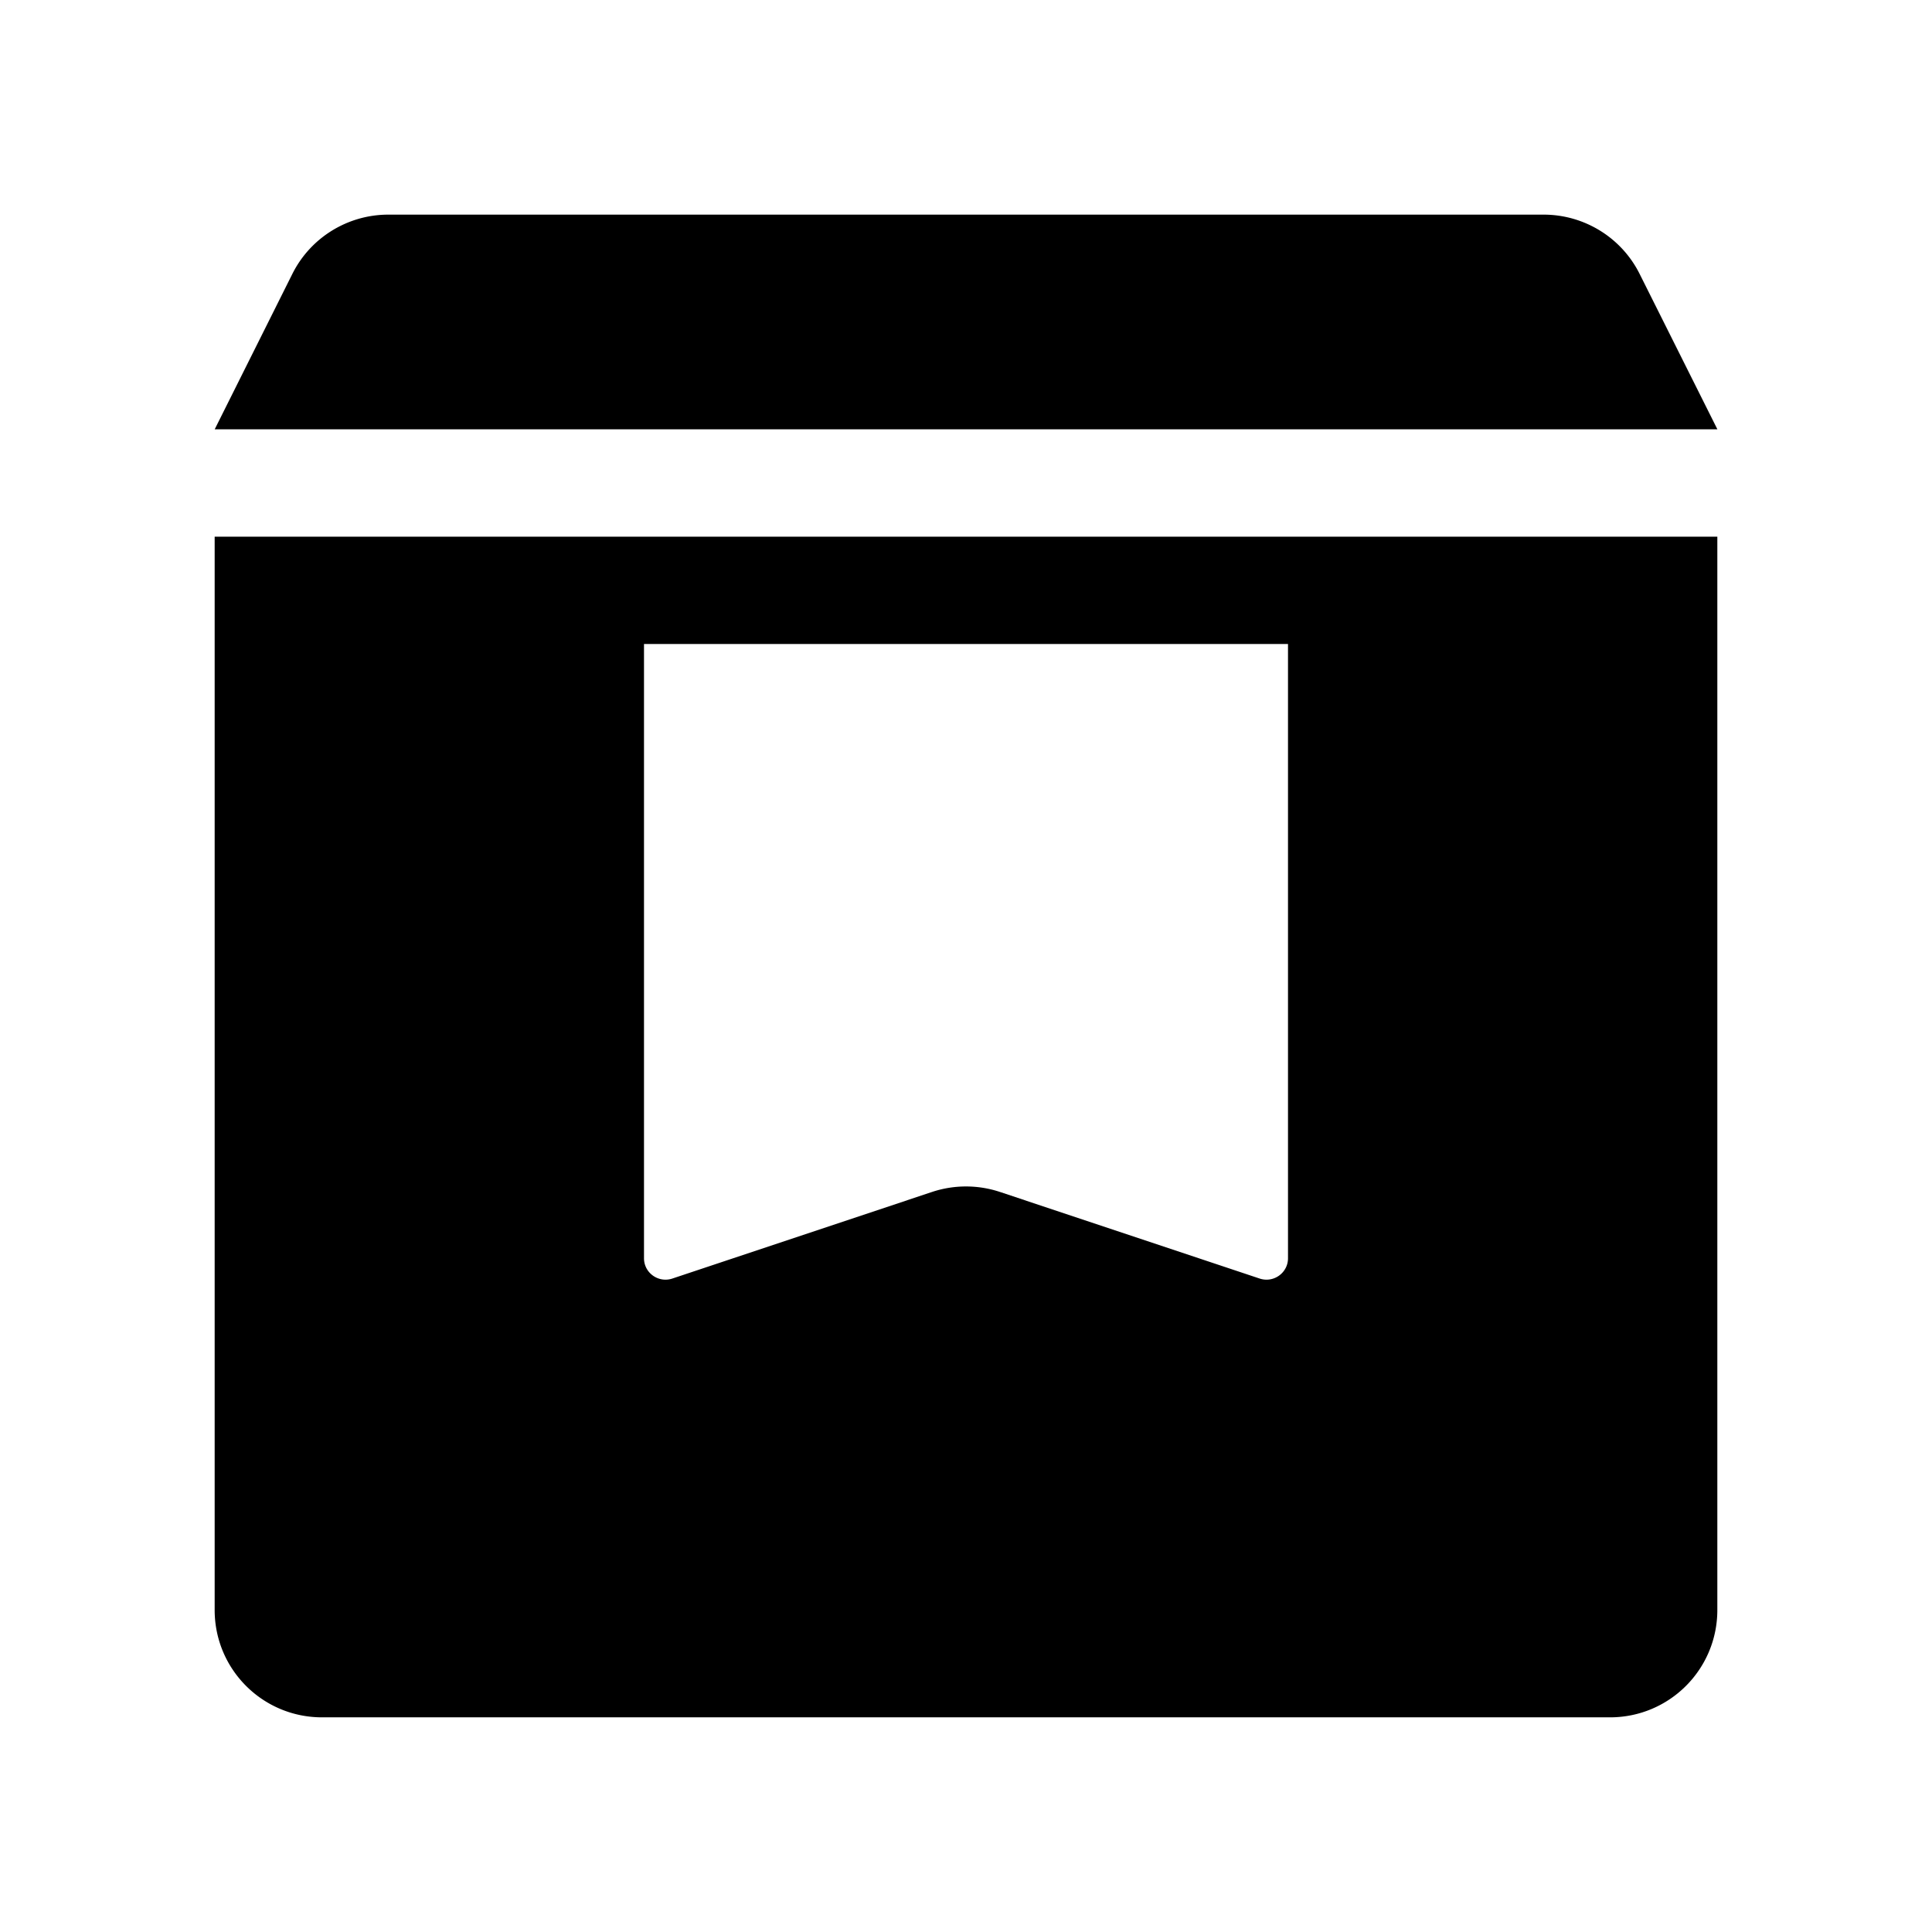 <svg viewBox="0 0 1024 1024" version="1.1" xmlns="http://www.w3.org/2000/svg"><path d="M910.222 284.445v568.888c0 31.46-25.429 56.889-56.889 56.889H170.667c-31.46 0-56.889-25.429-56.889-56.889V284.445H910.223z m-227.555 56.888H341.333v325.576c0 7.736 7.624 13.198 15.019 10.752l137.671-45.91a57.143 57.143 0 0 1 35.955 0L667.648 677.661c7.395 2.446 15.019-3.016 15.019-10.752V341.333z m135.475-227.573c21.56 0 41.301 12.175 50.915 31.46l41.187 82.318H113.8l41.131-82.319c9.614-19.285 29.355-31.459 50.915-31.459z" /></svg>